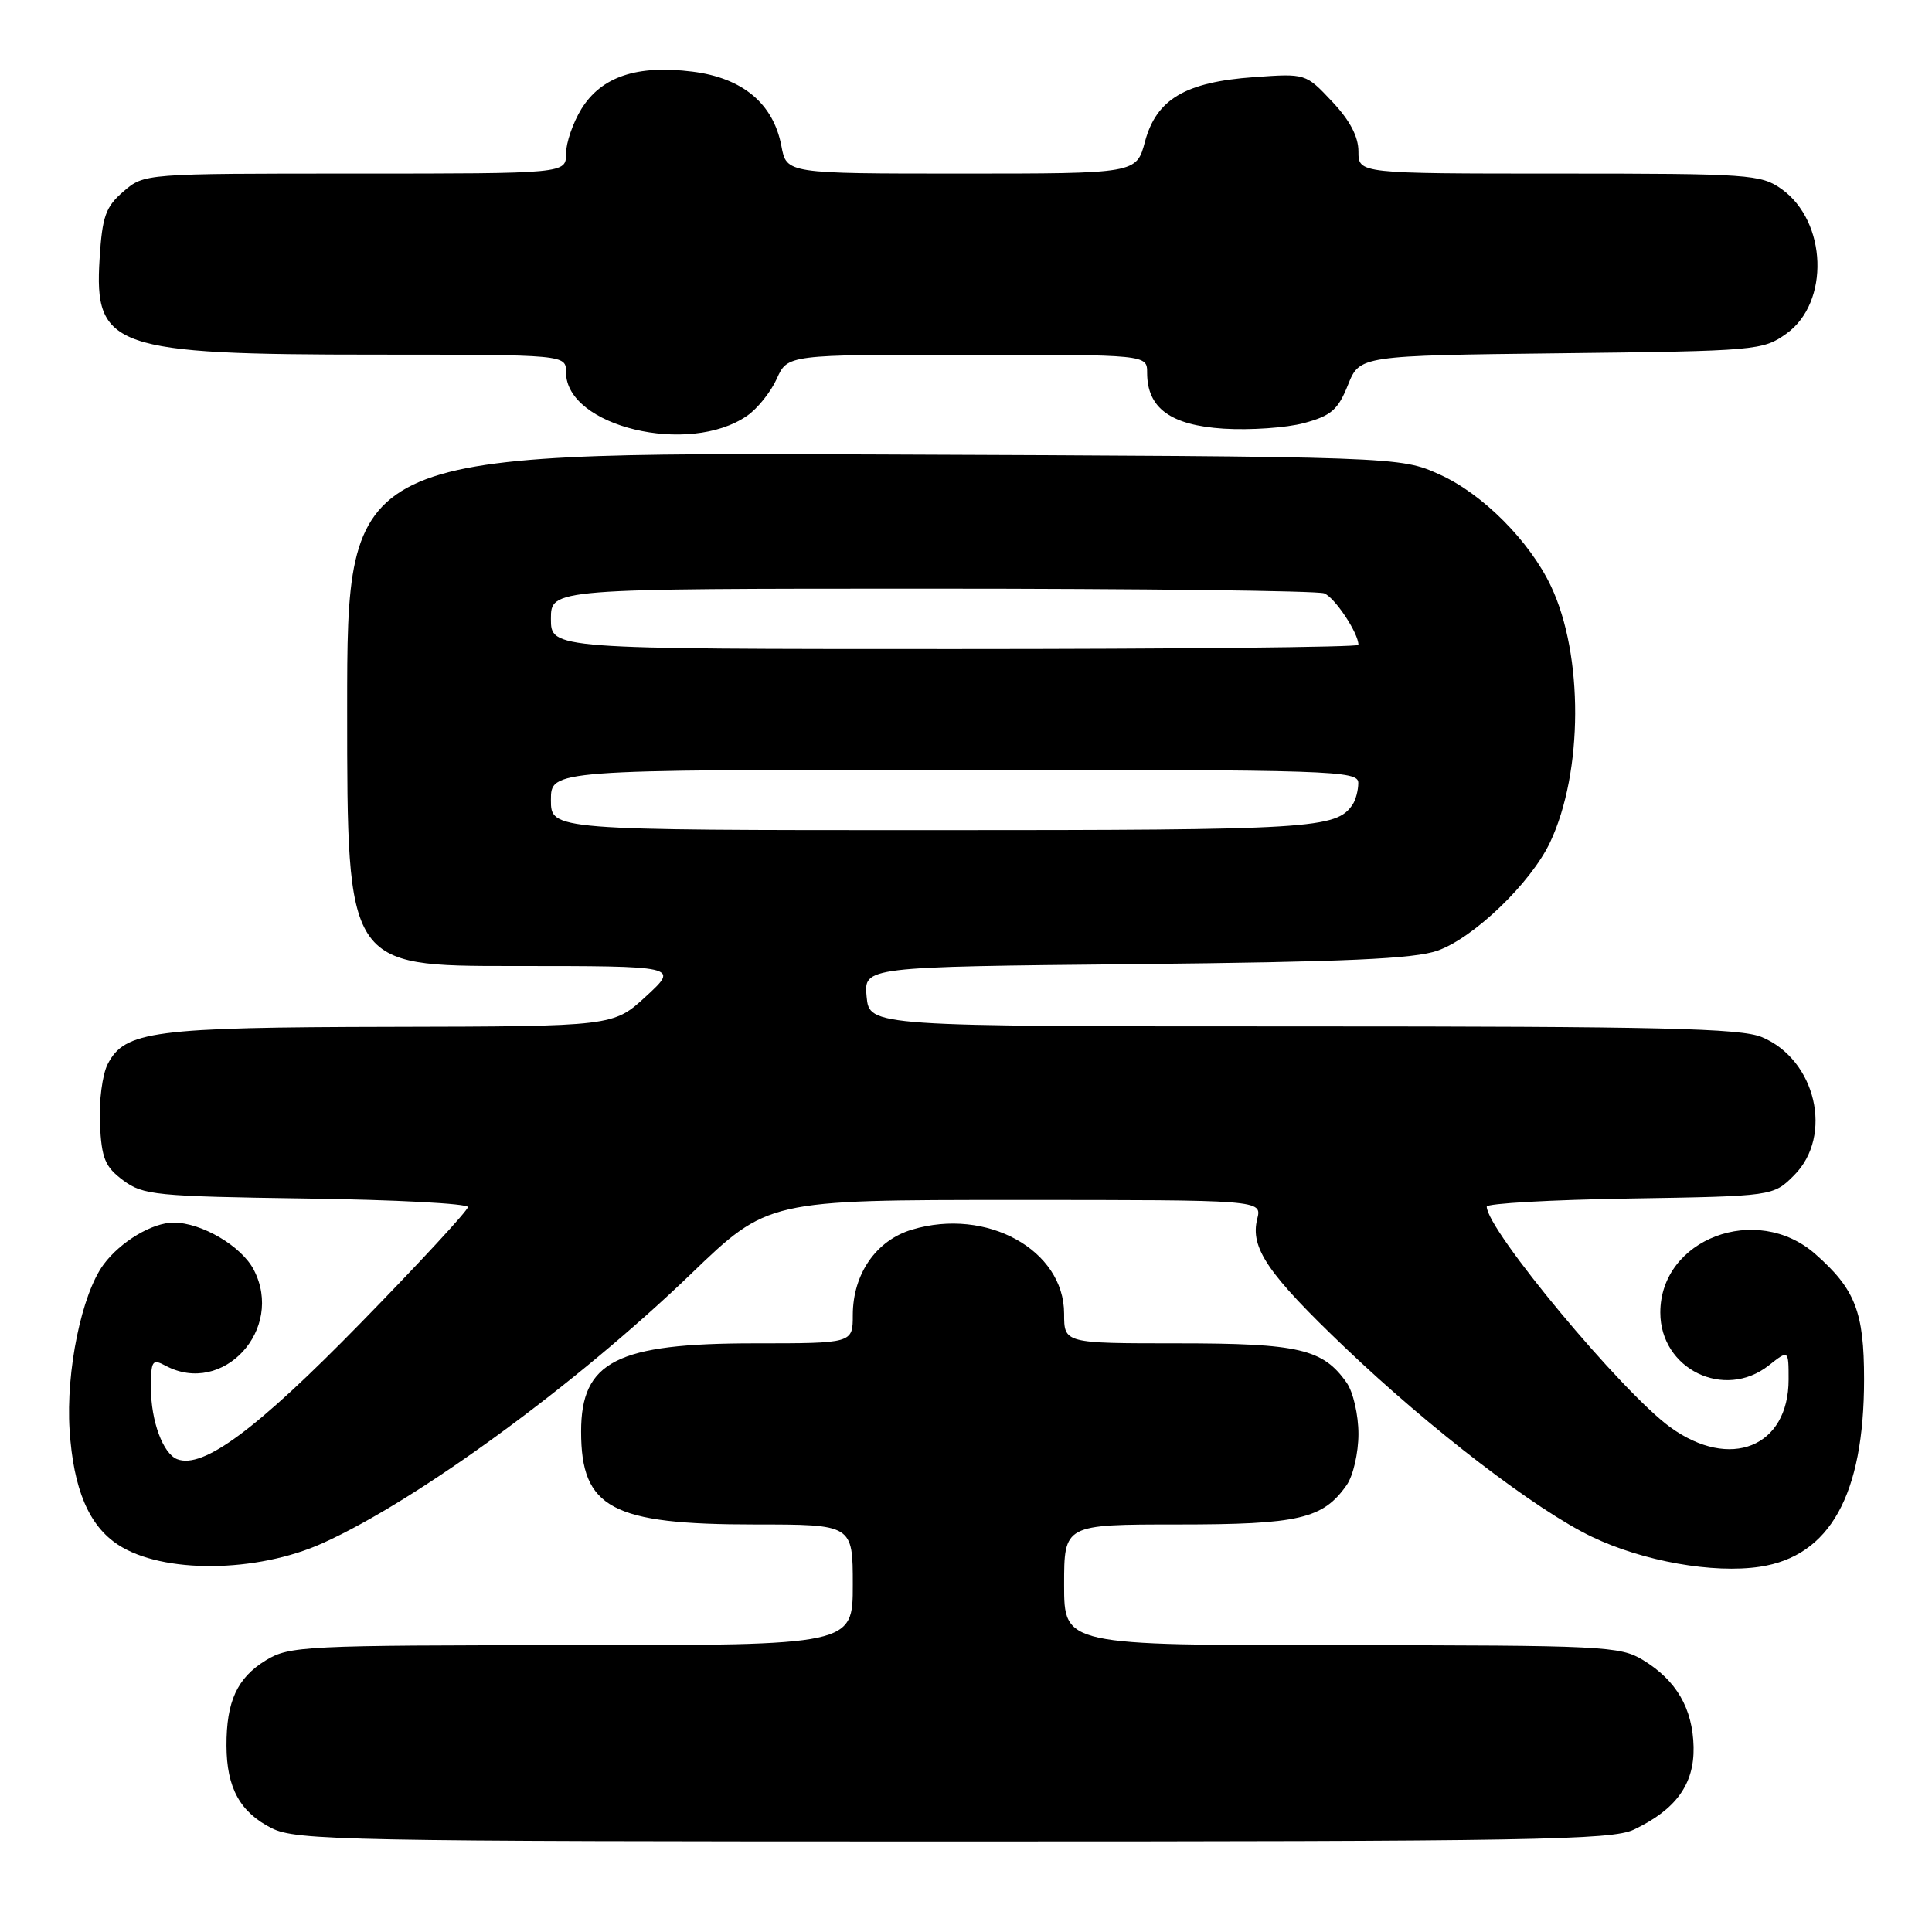 <?xml version="1.0" encoding="UTF-8" standalone="no"?>
<!DOCTYPE svg PUBLIC "-//W3C//DTD SVG 1.1//EN" "http://www.w3.org/Graphics/SVG/1.1/DTD/svg11.dtd" >
<svg xmlns="http://www.w3.org/2000/svg" xmlns:xlink="http://www.w3.org/1999/xlink" version="1.1" viewBox="0 0 256 256">
 <g >
 <path fill="currentColor"
d=" M 216.48 242.44 C 222.07 239.79 224.51 236.42 224.41 231.48 C 224.29 226.37 222.14 222.66 217.70 219.96 C 214.68 218.12 212.41 218.01 177.75 218.00 C 141.00 218.00 141.00 218.00 141.00 210.00 C 141.00 202.00 141.00 202.00 156.05 202.00 C 172.12 202.00 175.30 201.26 178.44 196.78 C 179.30 195.56 180.00 192.51 180.00 190.00 C 180.00 187.49 179.30 184.44 178.44 183.22 C 175.30 178.74 172.12 178.00 156.05 178.00 C 141.00 178.00 141.00 178.00 141.00 174.07 C 141.00 165.63 130.75 159.96 120.85 162.93 C 116.09 164.35 113.01 168.80 113.00 174.25 C 113.00 178.00 113.00 178.00 99.97 178.00 C 81.71 178.00 77.00 180.39 77.00 189.68 C 77.00 199.84 81.03 202.00 100.02 202.00 C 113.00 202.00 113.00 202.00 113.00 210.00 C 113.00 218.00 113.00 218.00 75.75 218.00 C 40.28 218.01 38.34 218.10 35.23 220.00 C 31.43 222.32 29.99 225.44 30.01 231.32 C 30.03 236.91 31.81 240.14 36.01 242.25 C 39.25 243.87 45.66 244.00 126.35 244.00 C 202.88 244.00 213.59 243.82 216.48 242.44 Z  M 42.79 204.46 C 55.32 198.81 76.43 183.37 91.52 168.84 C 101.74 159.00 101.74 159.00 134.48 159.00 C 167.22 159.00 167.22 159.00 166.59 161.51 C 165.63 165.34 167.97 168.78 178.22 178.56 C 189.54 189.37 203.55 200.10 210.95 203.64 C 217.72 206.88 227.02 208.53 233.20 207.60 C 242.48 206.20 247.00 198.07 247.00 182.77 C 247.00 173.81 245.83 170.82 240.52 166.15 C 232.75 159.33 220.00 164.16 220.00 173.92 C 220.00 181.42 228.48 185.56 234.37 180.93 C 237.00 178.85 237.00 178.85 237.00 182.79 C 237.00 191.75 229.26 194.87 221.31 189.11 C 214.90 184.46 197.00 162.95 197.00 159.88 C 197.00 159.46 205.54 158.98 215.98 158.81 C 234.96 158.50 234.96 158.50 237.73 155.73 C 242.97 150.48 240.62 140.41 233.45 137.42 C 230.66 136.25 219.92 136.00 172.64 136.00 C 115.21 136.00 115.21 136.00 114.83 132.06 C 114.46 128.11 114.46 128.11 150.48 127.75 C 178.30 127.46 187.41 127.06 190.50 125.96 C 195.31 124.25 202.86 116.98 205.40 111.60 C 209.78 102.31 209.83 86.77 205.51 77.67 C 202.68 71.69 196.46 65.45 190.79 62.89 C 185.50 60.50 185.50 60.50 115.75 60.22 C 46.00 59.95 46.00 59.95 46.00 93.97 C 46.00 128.00 46.00 128.00 67.98 128.00 C 89.96 128.00 89.96 128.00 85.62 132.00 C 81.28 136.00 81.28 136.00 51.89 136.06 C 20.29 136.12 16.52 136.61 14.27 141.00 C 13.56 142.38 13.10 145.93 13.24 148.90 C 13.46 153.50 13.91 154.61 16.32 156.40 C 18.95 158.36 20.62 158.52 40.57 158.81 C 52.36 158.97 62.00 159.48 62.00 159.94 C 62.00 160.39 55.59 167.33 47.75 175.35 C 33.99 189.43 26.92 194.67 23.48 193.35 C 21.60 192.63 20.00 188.30 20.00 183.92 C 20.00 180.28 20.17 180.02 21.93 180.96 C 29.54 185.04 37.72 176.15 33.63 168.26 C 32.01 165.12 26.71 162.00 23.00 162.00 C 20.19 162.00 15.99 164.51 13.74 167.53 C 10.82 171.46 8.72 181.68 9.22 189.48 C 9.73 197.33 11.77 202.15 15.65 204.69 C 21.53 208.54 33.99 208.44 42.79 204.46 Z  M 99.00 55.09 C 100.38 54.14 102.14 51.93 102.93 50.18 C 104.36 47.00 104.36 47.00 128.18 47.00 C 152.00 47.00 152.00 47.00 152.00 49.39 C 152.00 54.08 155.11 56.35 162.13 56.80 C 165.65 57.02 170.45 56.69 172.79 56.06 C 176.39 55.09 177.30 54.30 178.61 51.01 C 180.17 47.12 180.17 47.12 206.83 46.81 C 232.78 46.51 233.59 46.44 236.71 44.21 C 242.47 40.10 242.11 29.35 236.07 25.05 C 233.34 23.11 231.81 23.00 206.60 23.00 C 180.00 23.00 180.00 23.00 180.00 20.07 C 180.00 18.10 178.86 15.93 176.50 13.44 C 173.01 9.73 173.01 9.73 166.15 10.22 C 157.07 10.87 153.23 13.14 151.72 18.75 C 150.59 23.00 150.59 23.00 127.40 23.00 C 104.22 23.00 104.22 23.00 103.54 19.35 C 102.48 13.73 98.41 10.32 91.75 9.49 C 84.40 8.57 79.69 10.15 77.04 14.43 C 75.92 16.25 75.00 18.92 75.00 20.37 C 75.00 23.00 75.00 23.00 47.06 23.00 C 19.11 23.00 19.11 23.00 16.36 25.37 C 14.00 27.40 13.55 28.65 13.20 34.26 C 12.44 46.08 15.04 46.99 49.75 46.99 C 75.00 47.00 75.00 47.00 75.00 49.33 C 75.00 56.52 91.29 60.44 99.00 55.09 Z  M 73.00 106.00 C 73.00 102.00 73.00 102.00 126.50 102.00 C 176.79 102.00 180.00 102.10 179.98 103.75 C 179.98 104.71 179.64 106.00 179.23 106.60 C 177.09 109.81 174.01 110.00 123.57 110.00 C 73.00 110.00 73.00 110.00 73.00 106.00 Z  M 73.00 82.00 C 73.00 78.00 73.00 78.00 123.42 78.00 C 151.15 78.00 174.56 78.28 175.46 78.62 C 176.86 79.16 180.00 83.88 180.00 85.45 C 180.00 85.75 155.93 86.00 126.50 86.00 C 73.00 86.00 73.00 86.00 73.00 82.00 Z "/>
</g>
</svg>